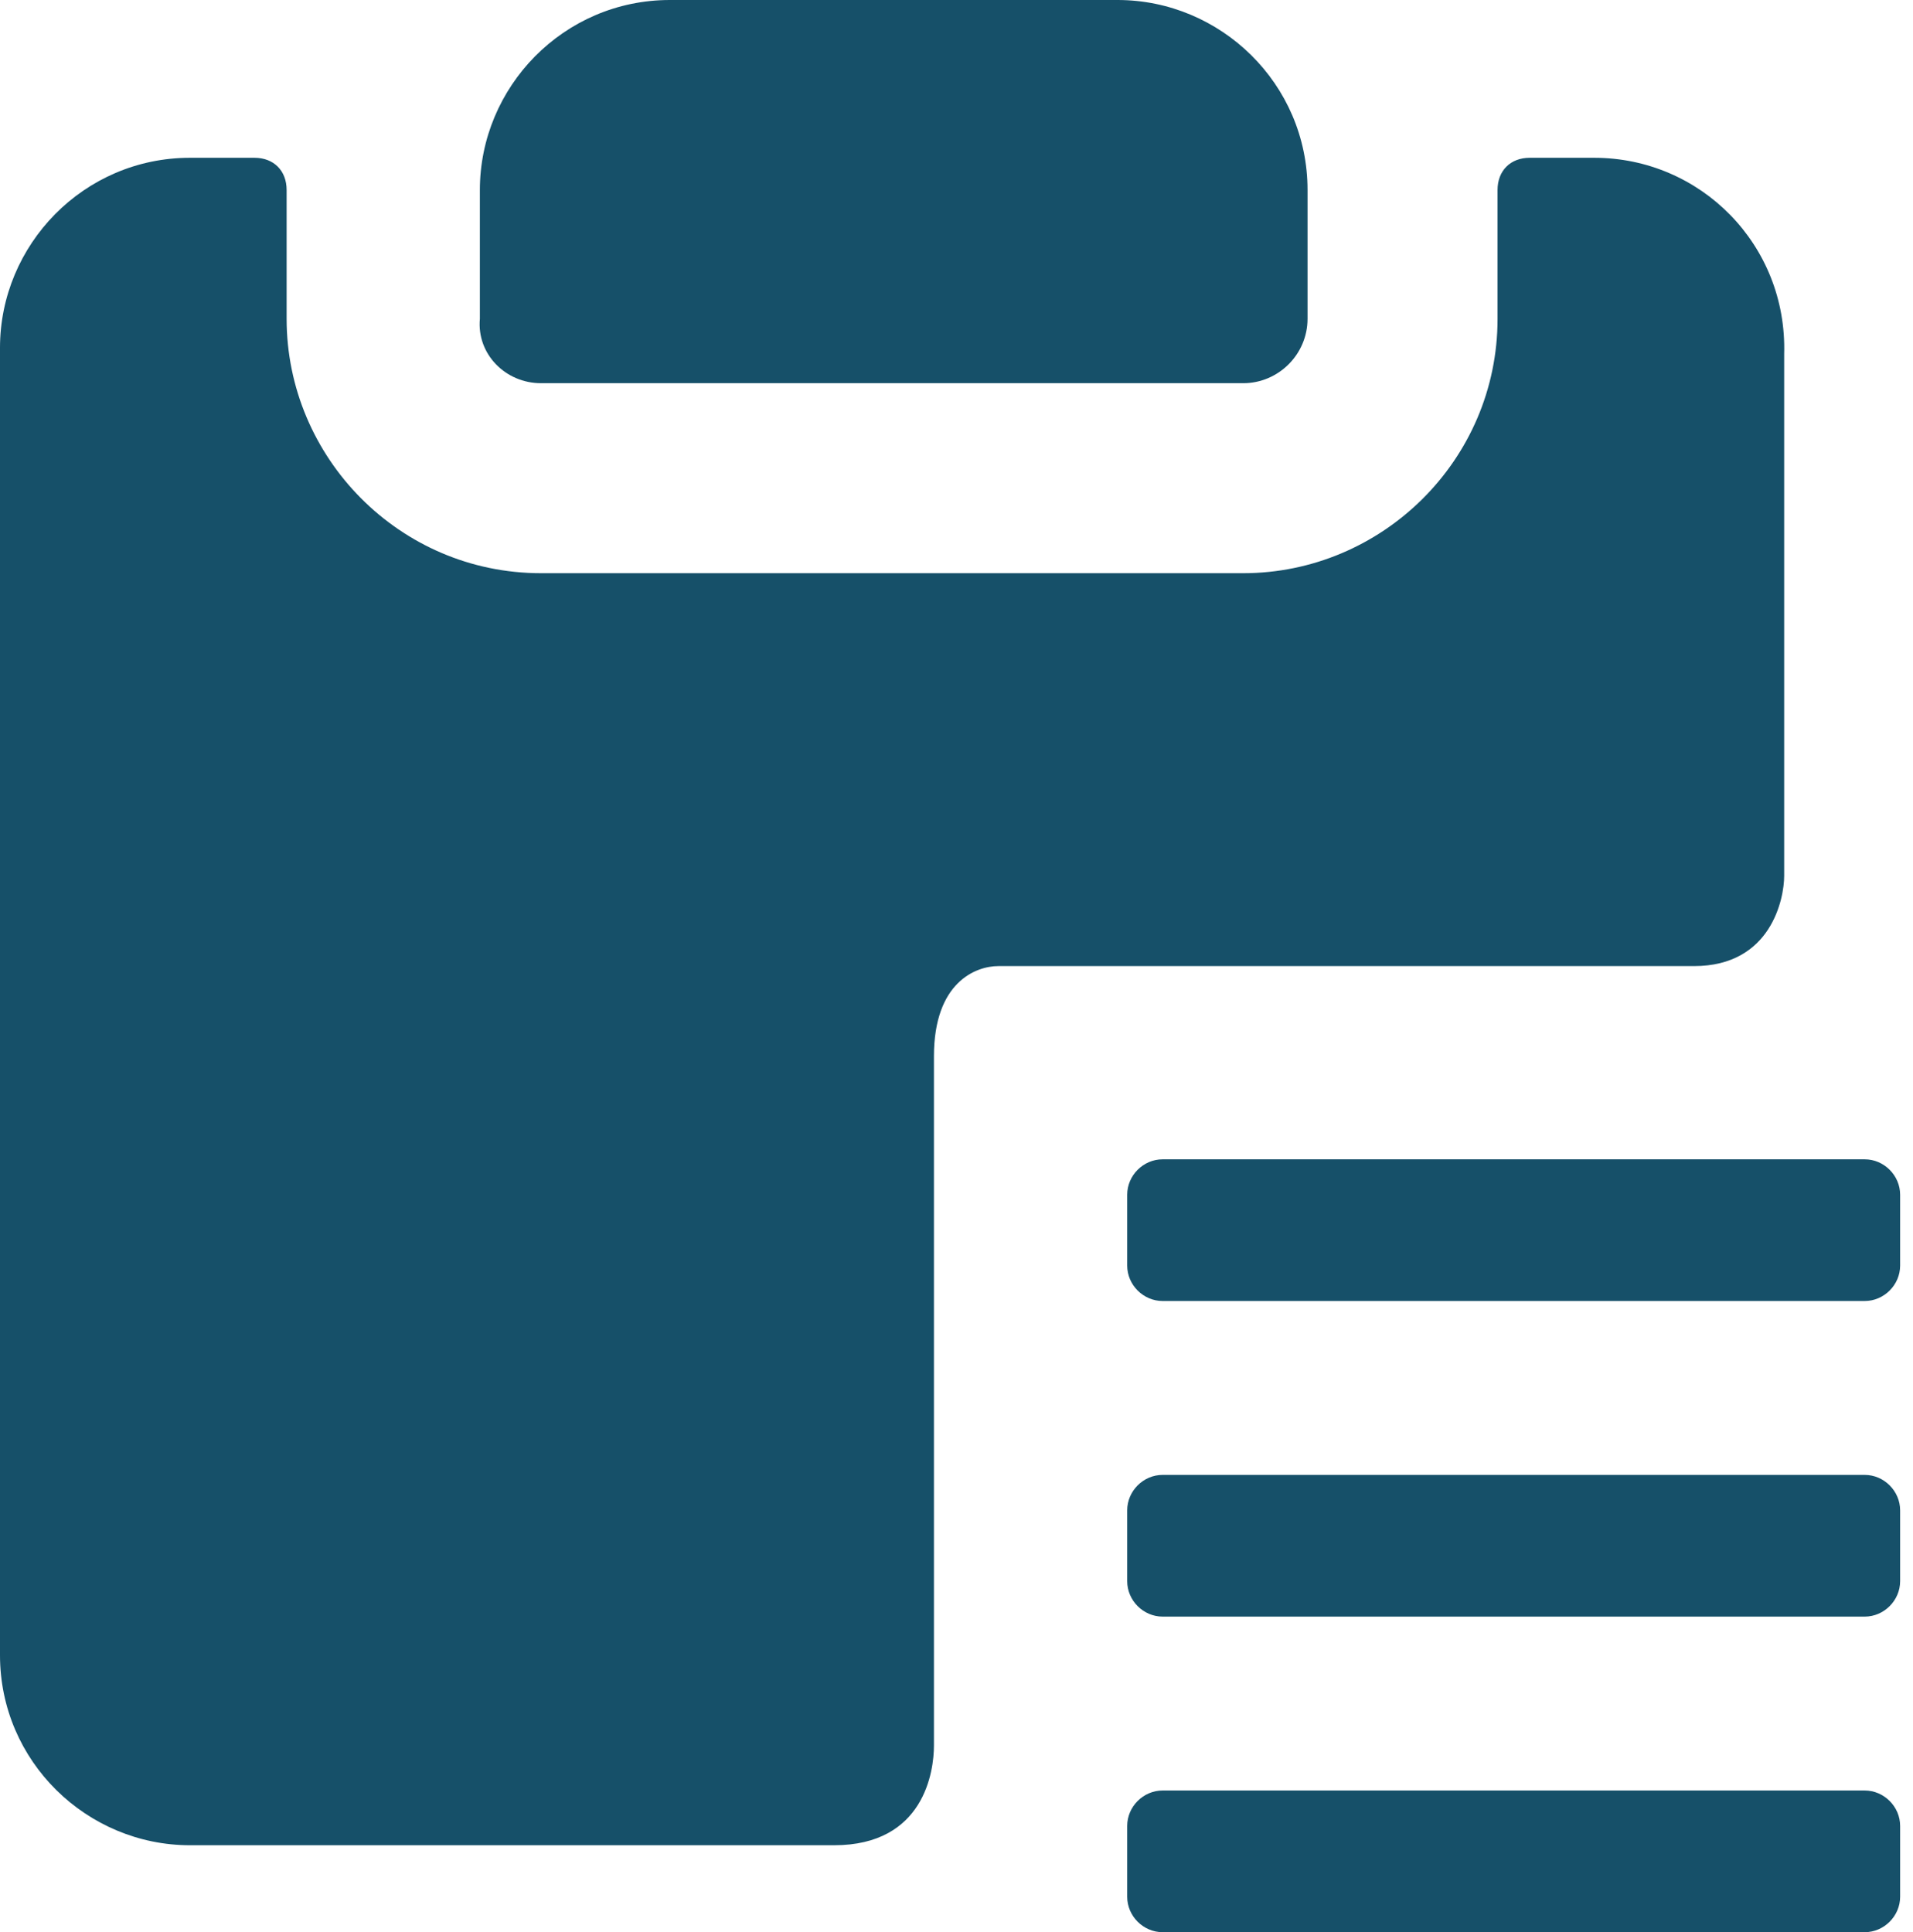 <svg width="99" height="100" viewBox="0 0 99 100" fill="none" xmlns="http://www.w3.org/2000/svg">
<path d="M28 19.833H64.334C66.167 19.833 67.667 18.333 67.667 16.5V9.833C67.667 4.333 63.167 0 57.834 0H34.667C29.167 0 24.834 4.5 24.834 9.833V16.5C24.667 18.333 26.167 19.833 28 19.833Z" fill="#165069"/>
<path d="M82.5 8.166H79.167C78.167 8.166 77.5 8.833 77.5 9.833V16.5C77.5 23.833 71.5 29.666 64.333 29.666H28C20.667 29.666 14.833 23.666 14.833 16.5V9.833C14.833 8.833 14.167 8.166 13.167 8.166H9.833C4.333 8.166 0 12.666 0 18V85.666C0 91.166 4.5 95.5 9.833 95.5H43.167C47.833 95.5 48.333 91.666 48.333 90.333V54.666C48.333 50.833 50.5 50 51.667 50H87.667C91.667 50 92.333 46.5 92.333 45.333V18.333C92.5 12.666 88 8.166 82.5 8.166Z" fill="#165069"/>
<path d="M96.5 67.333H60.167C59.167 67.333 58.334 66.5 58.334 65.5V61.833C58.334 60.833 59.167 60 60.167 60H96.5C97.5 60 98.334 60.833 98.334 61.833V65.5C98.334 66.5 97.5 67.333 96.5 67.333ZM96.5 83.667H60.167C59.167 83.667 58.334 82.833 58.334 81.833V78.167C58.334 77.167 59.167 76.333 60.167 76.333H96.5C97.5 76.333 98.334 77.167 98.334 78.167V81.833C98.334 82.833 97.5 83.667 96.5 83.667ZM96.5 100H60.167C59.167 100 58.334 99.167 58.334 98.167V94.5C58.334 93.5 59.167 92.667 60.167 92.667H96.5C97.5 92.667 98.334 93.5 98.334 94.5V98.167C98.334 99.167 97.5 100 96.5 100Z" fill="#165069"/>
</svg>
